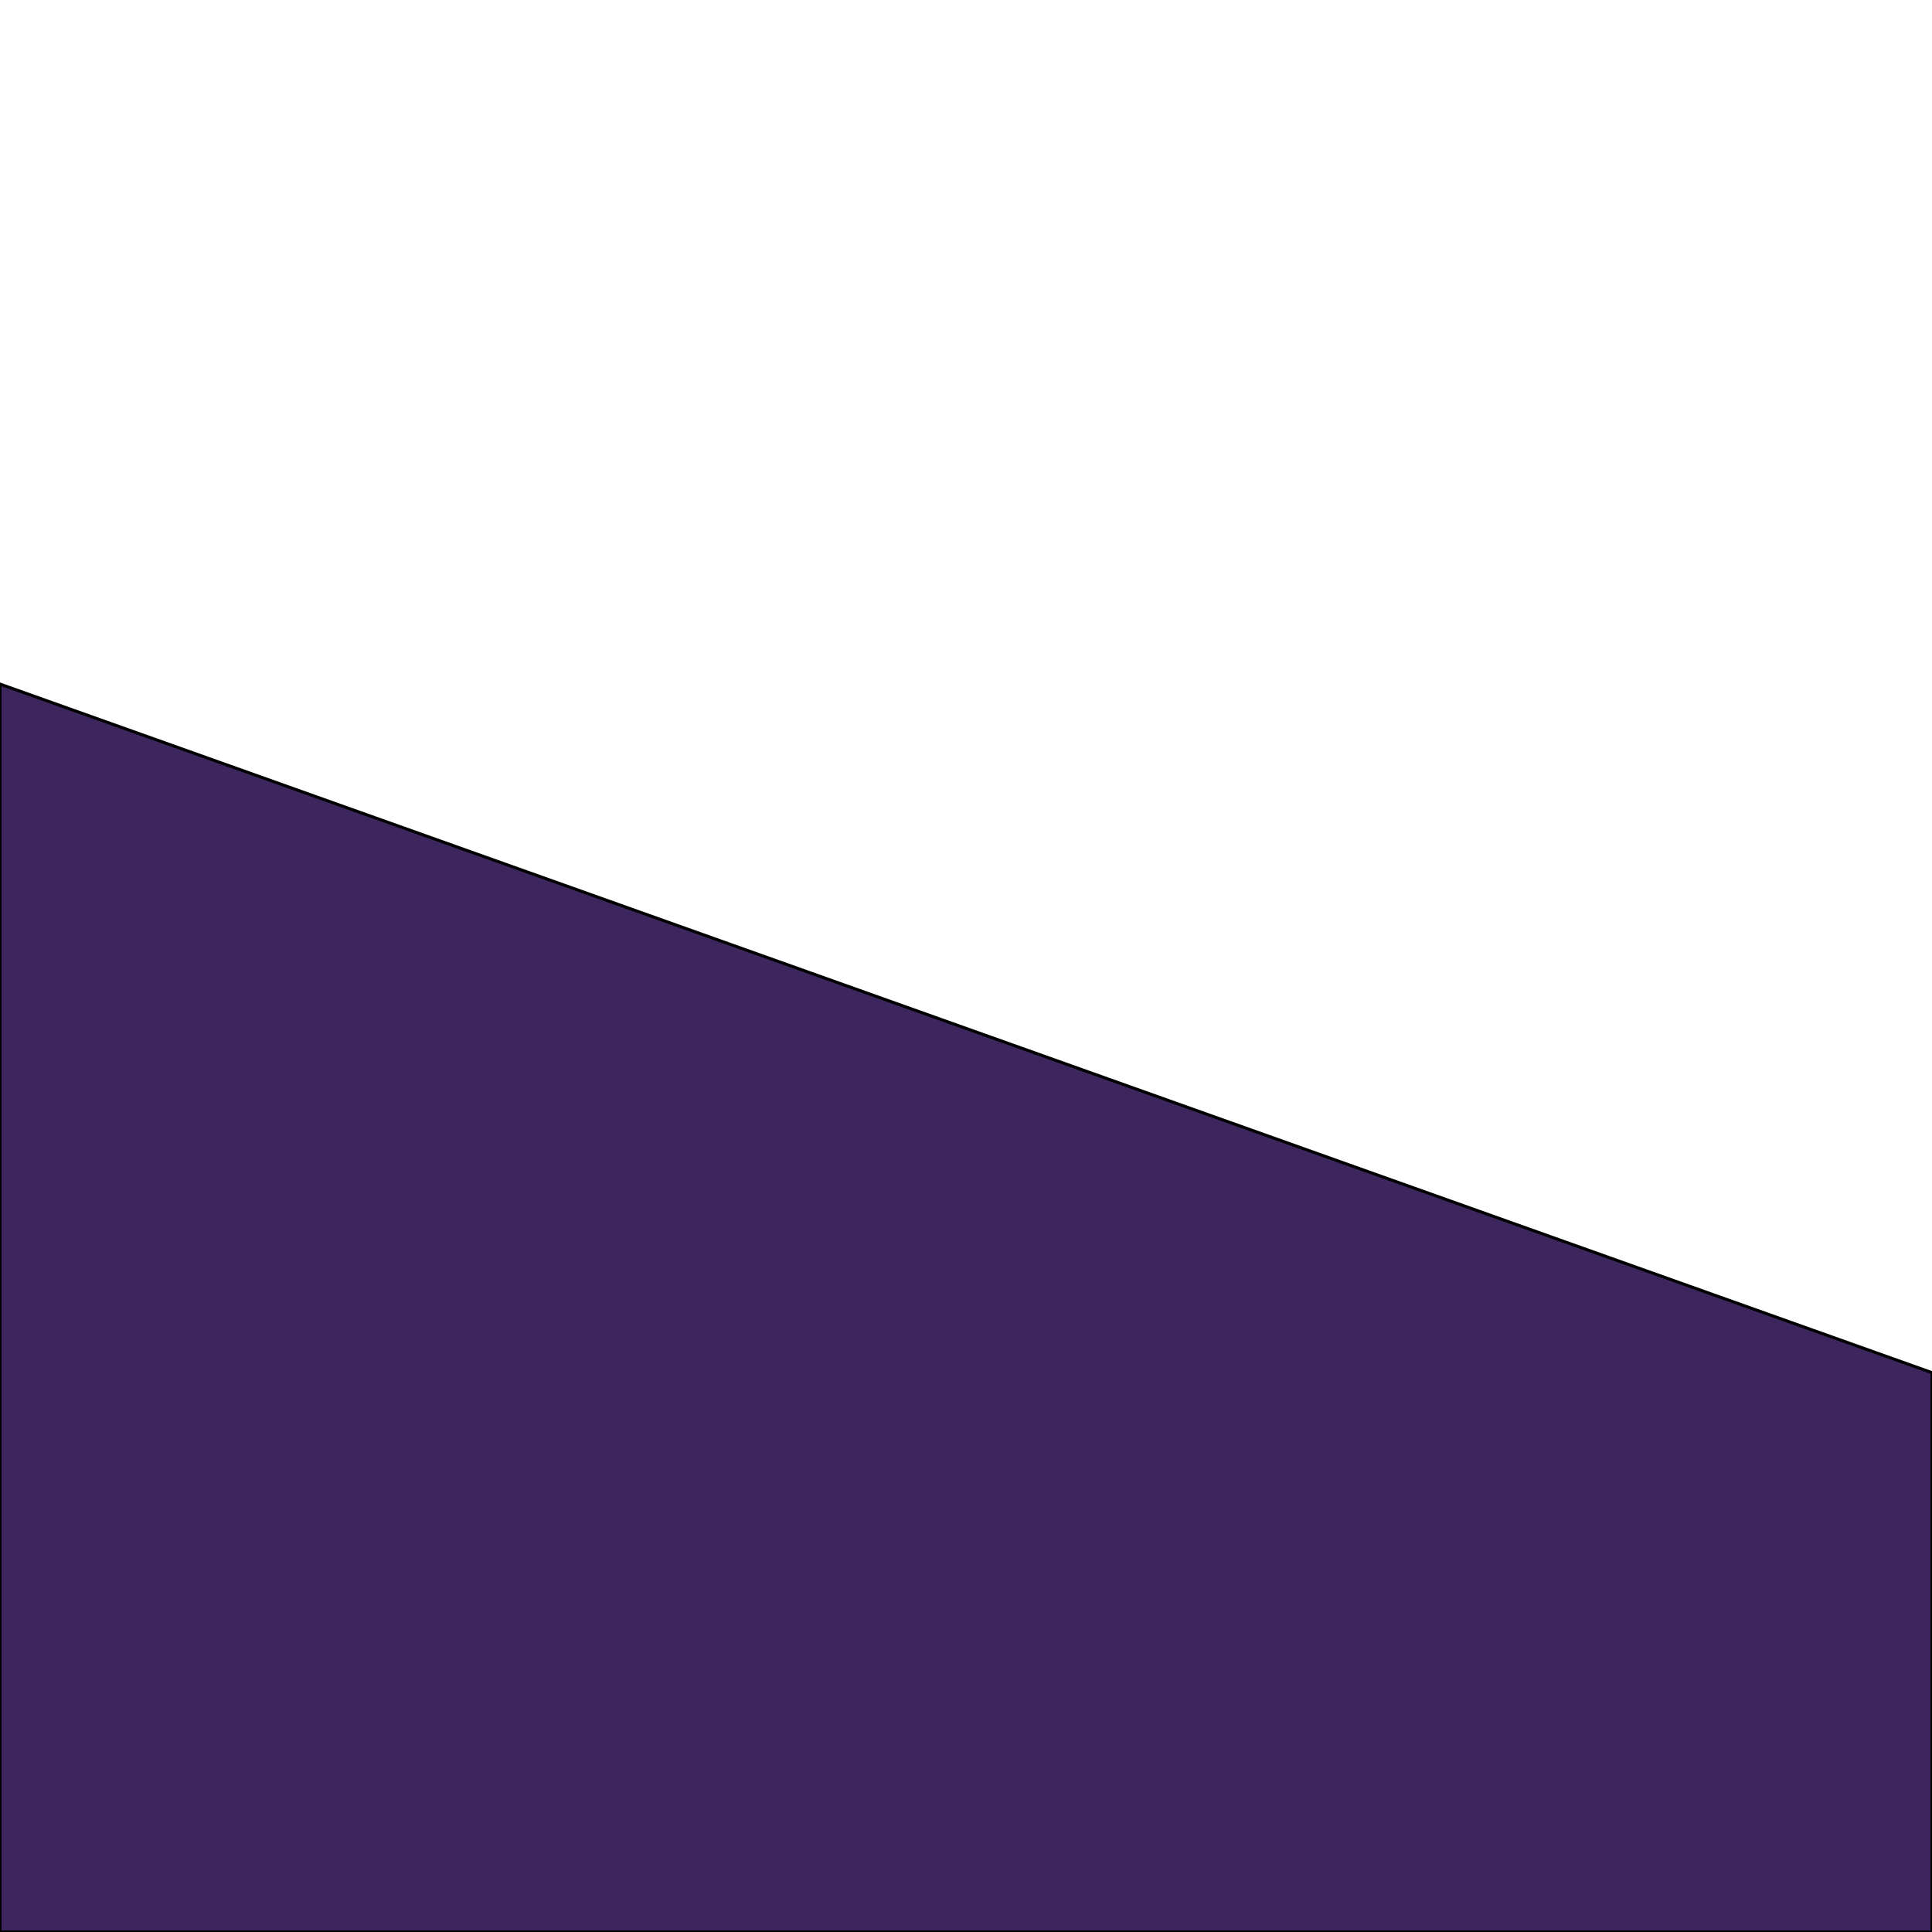 <?xml version="1.0" encoding="UTF-8" standalone="no"?>
<!DOCTYPE svg PUBLIC "-//W3C//DTD SVG 1.1//EN" "http://www.w3.org/Graphics/SVG/1.1/DTD/svg11.dtd">
<svg version="1.1" xmlns="http://www.w3.org/2000/svg" xmlns:xlink="http://www.w3.org/1999/xlink" preserveAspectRatio="xMidYMid meet" viewBox="0 0 640 640" width="1024" height="1024"><defs><path d="M0 640L640 640L640 454.71L0 226.61L0 640Z" id="aWB8eZ57S"></path></defs><g><g><g><use xlink:href="#aWB8eZ57S" opacity="1" fill="#3d265e" fill-opacity="1"></use><g><use xlink:href="#aWB8eZ57S" opacity="1" fill-opacity="0" stroke="#000000" stroke-width="1" stroke-opacity="1"></use></g></g></g></g></svg>